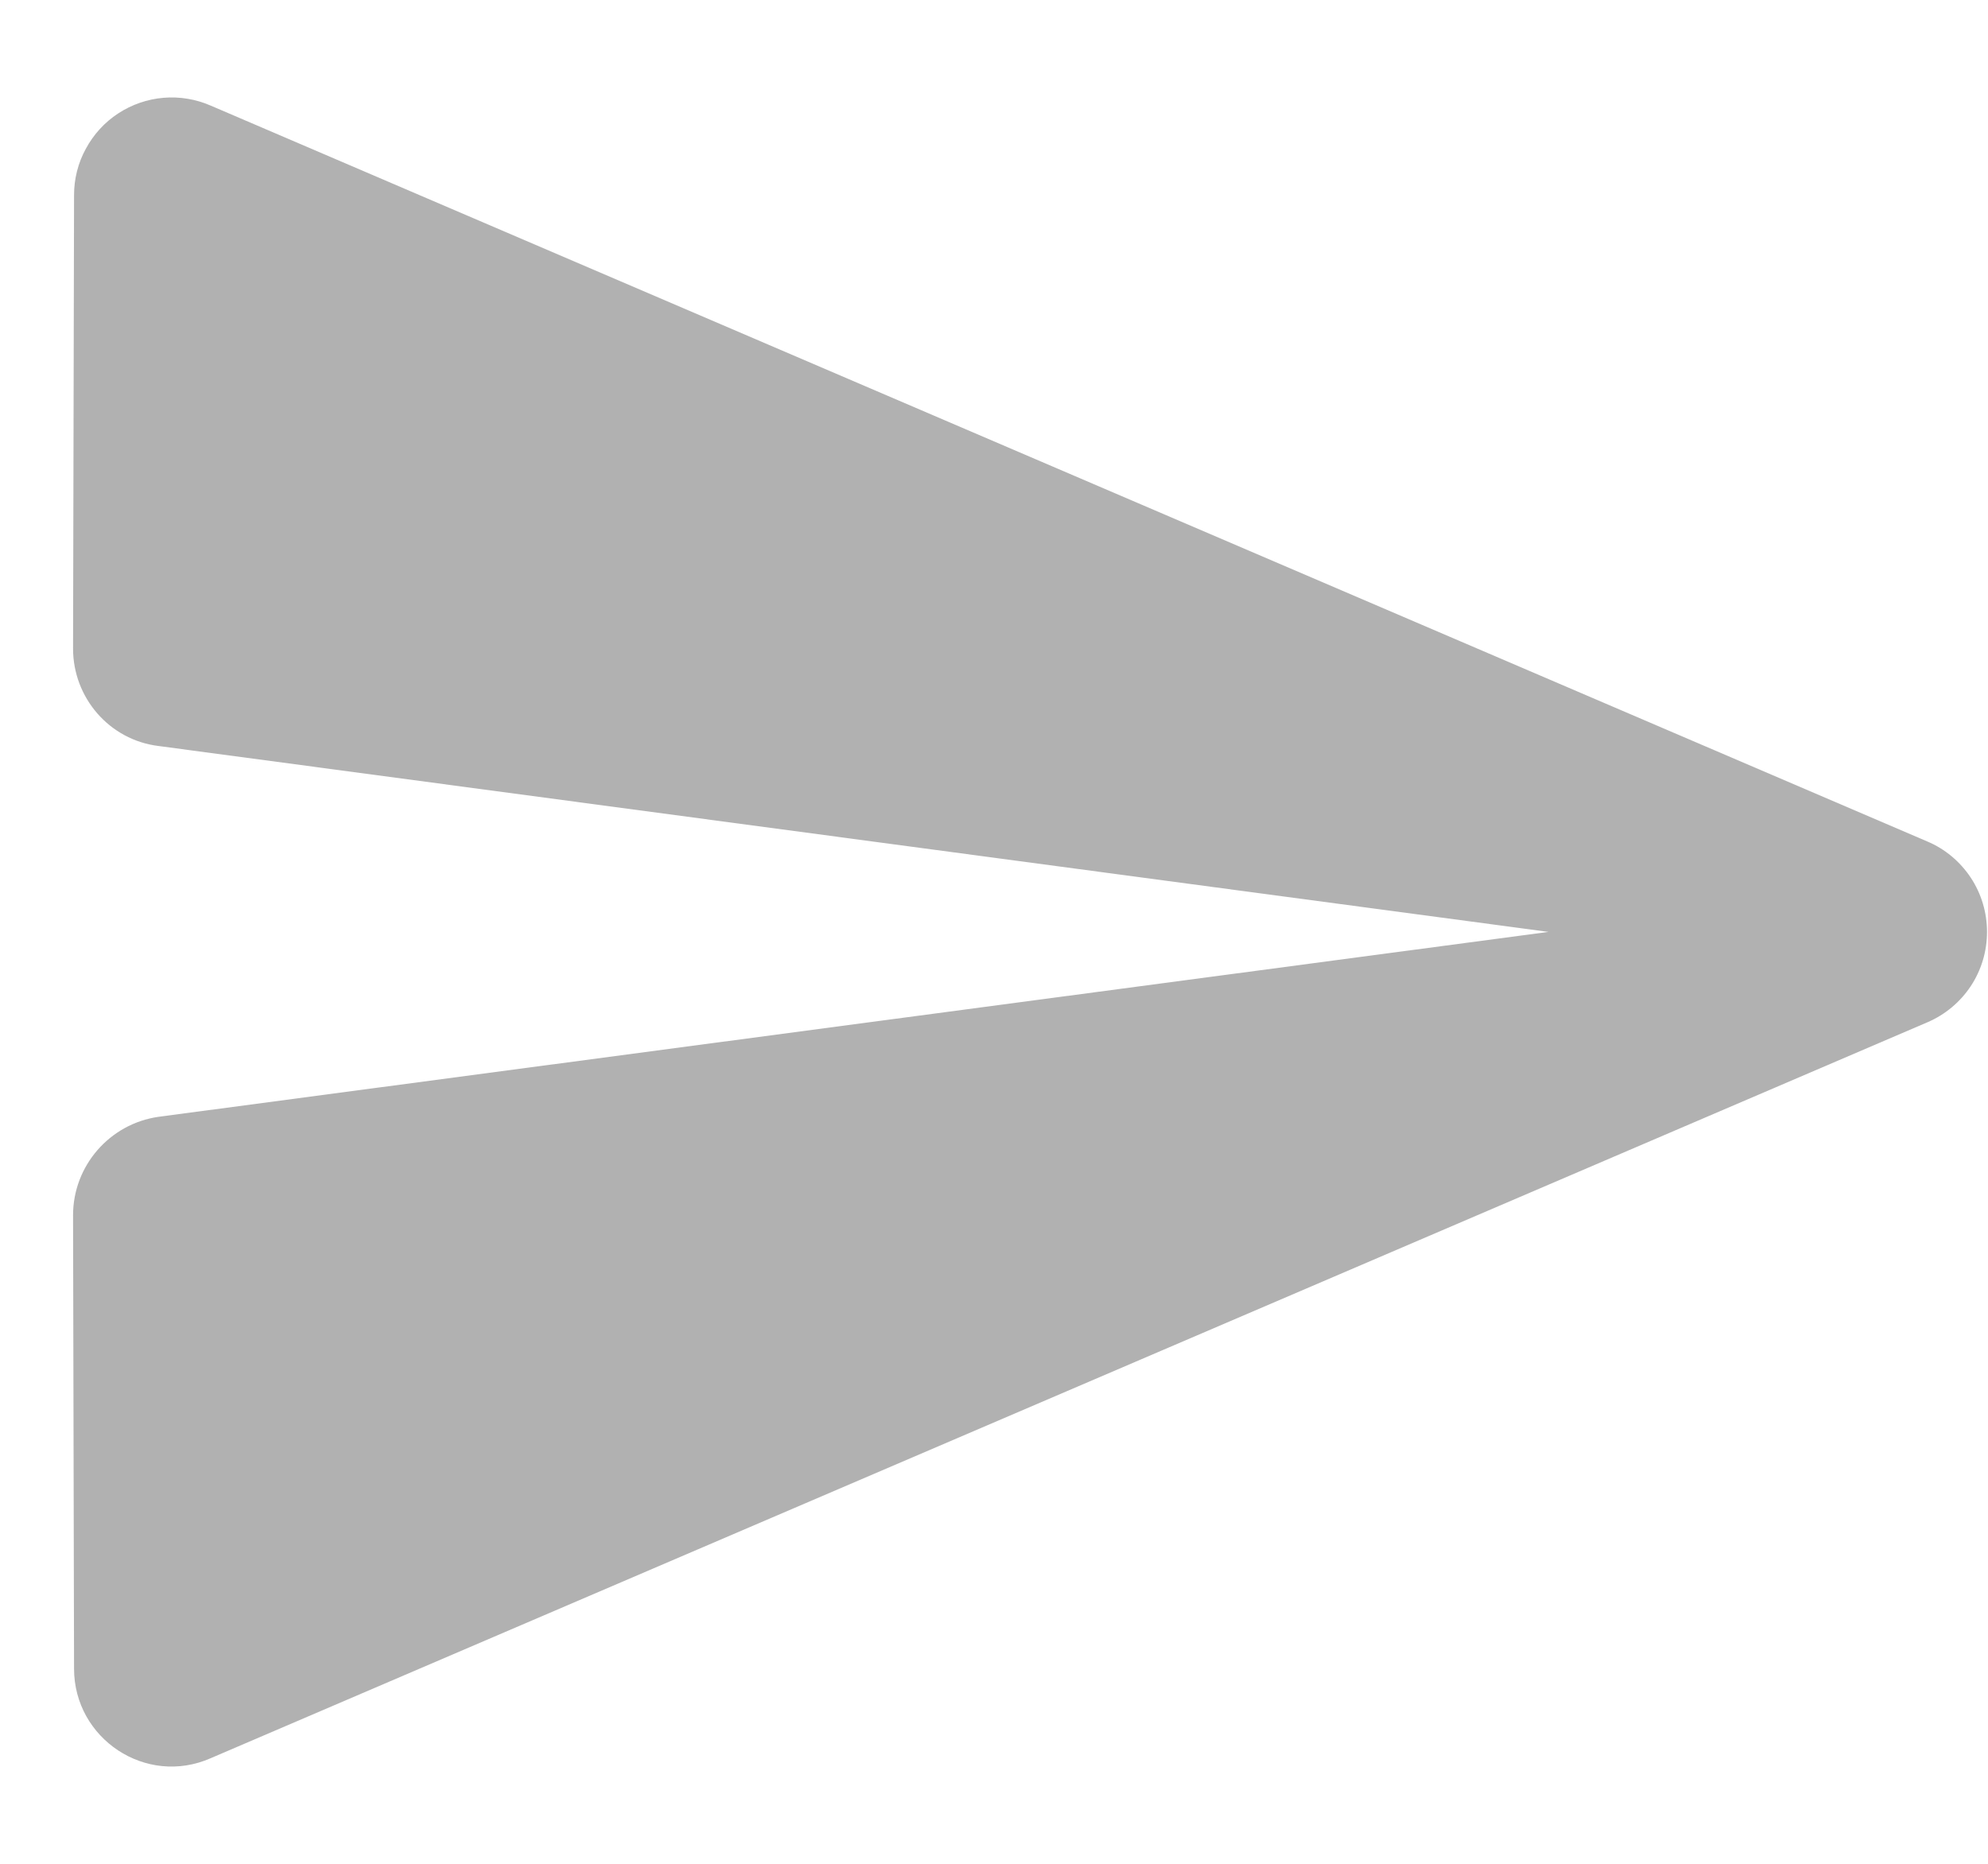 <svg width="16" height="15" viewBox="0 0 16 15" fill="none" xmlns="http://www.w3.org/2000/svg">
<path d="M1.696 14.15L15.511 8.228C15.654 8.167 15.775 8.066 15.861 7.937C15.947 7.807 15.992 7.655 15.992 7.5C15.992 7.345 15.947 7.193 15.861 7.063C15.775 6.934 15.654 6.832 15.511 6.772L1.696 0.85C1.577 0.798 1.446 0.776 1.316 0.787C1.186 0.798 1.061 0.841 0.951 0.913C0.842 0.984 0.753 1.082 0.691 1.197C0.628 1.311 0.596 1.44 0.596 1.57L0.588 5.22C0.588 5.616 0.881 5.956 1.277 6.004L12.463 7.5L1.277 8.988C0.881 9.044 0.588 9.384 0.588 9.78L0.596 13.43C0.596 13.992 1.174 14.38 1.696 14.15Z" fill="#B1B1B1"/>
</svg>
